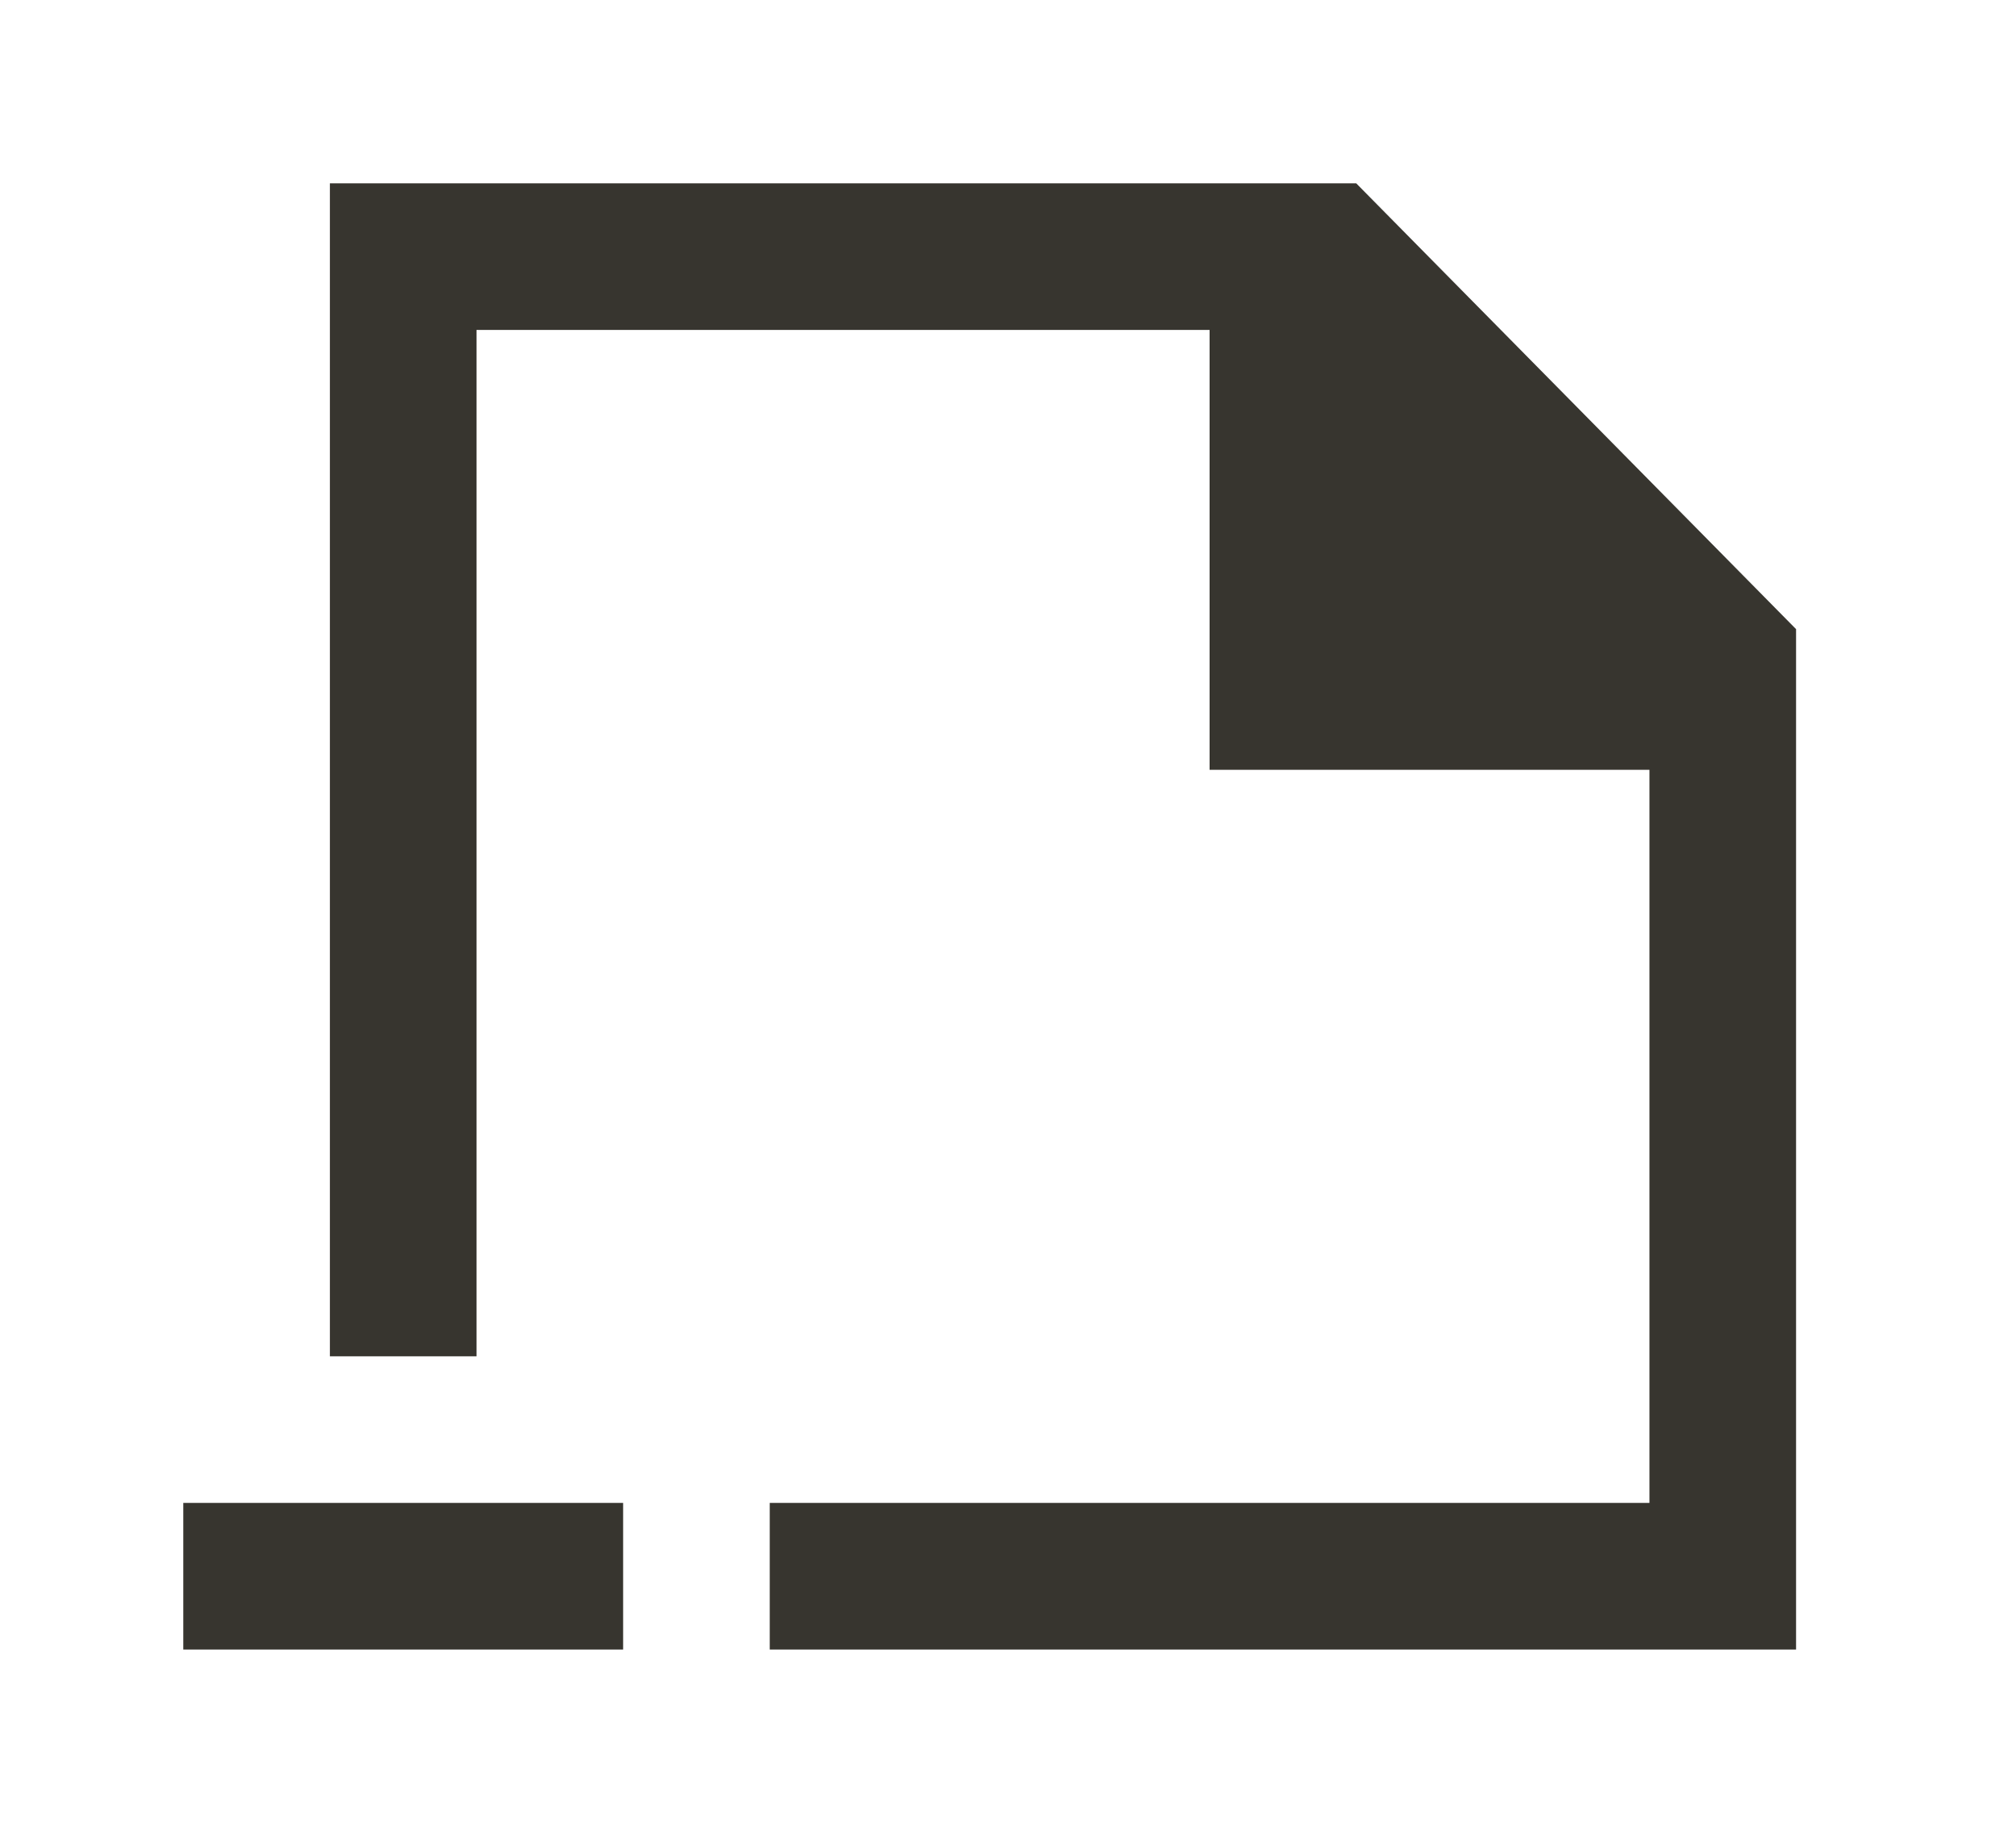 <!-- Generated by IcoMoon.io -->
<svg version="1.1" xmlns="http://www.w3.org/2000/svg" width="44" height="40" viewBox="0 0 44 40">
<title>mp-file_minus-1</title>
<path fill="#37352f" d="M29.6 4.001h-22.4v25.6h3.2v-22.4h16v9.6h9.6v16h-19.2v3.2h22.4v-22.27l-9.6-9.73zM4 36.001h9.6v-3.2h-9.6v3.2z"></path>
</svg>
